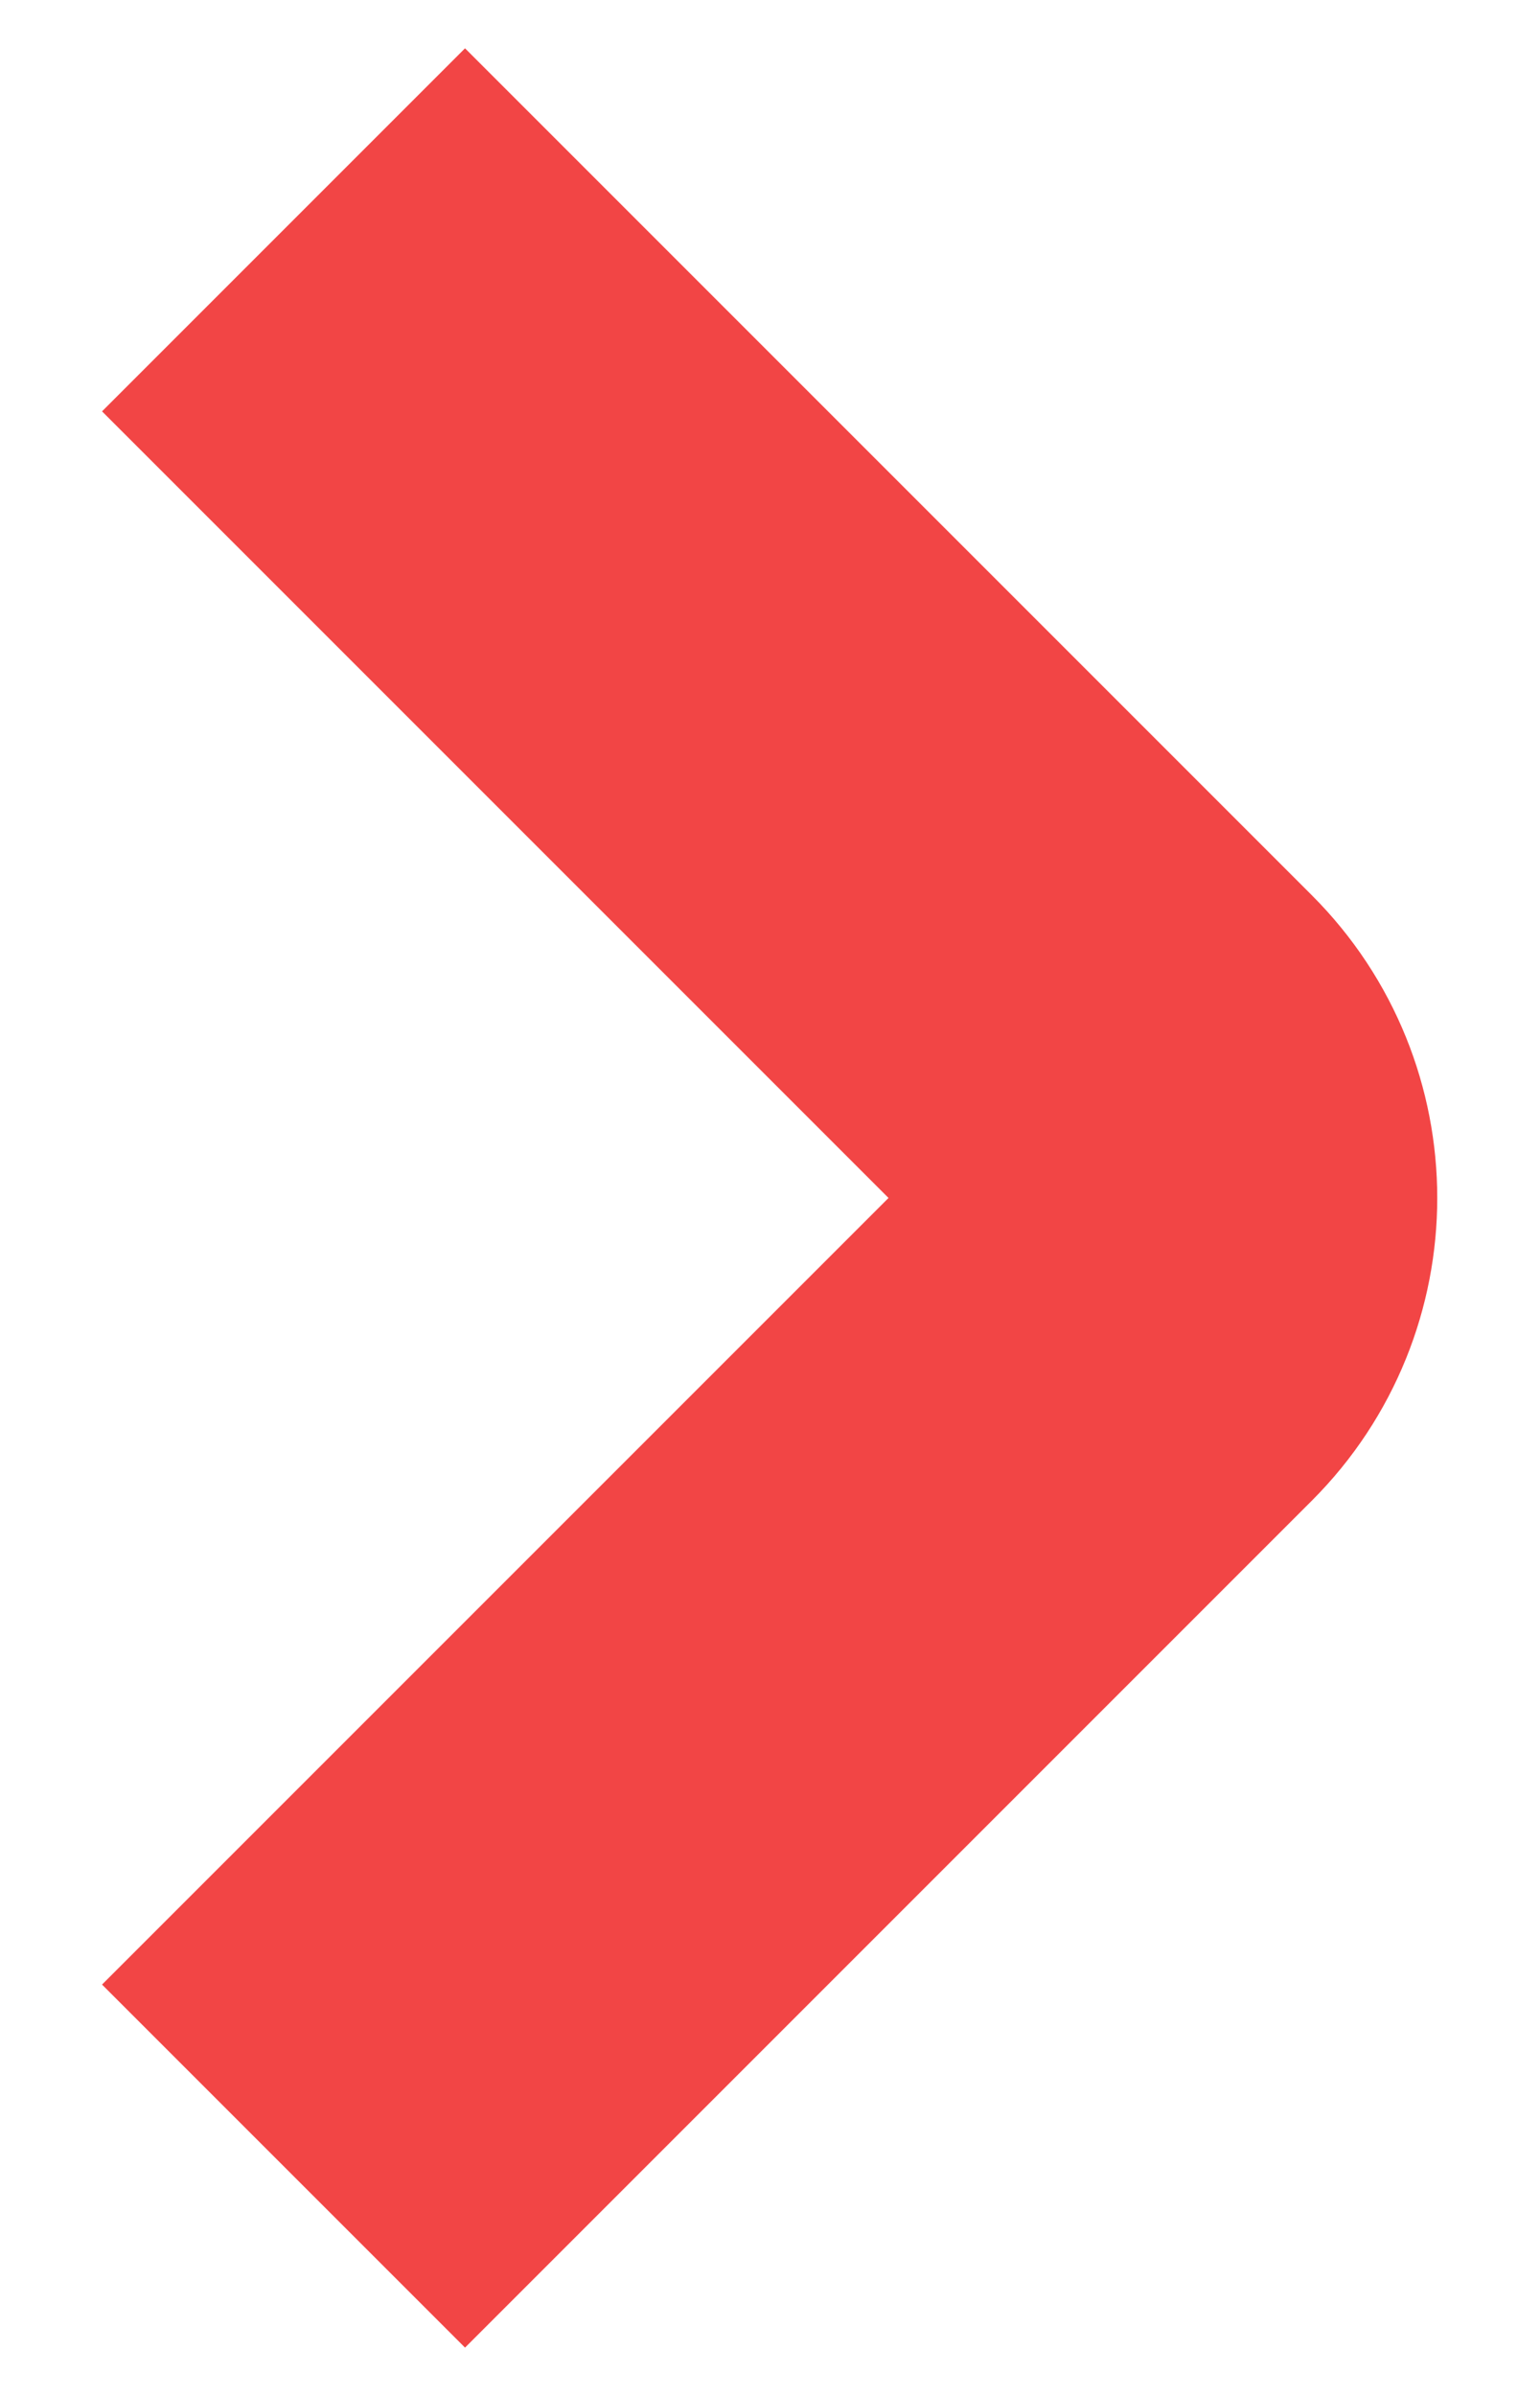 <svg width="9" height="14" viewBox="0 0 9 14" fill="none" xmlns="http://www.w3.org/2000/svg">
<path d="M1.657 12.657L6.607 7.707C6.997 7.317 6.997 6.683 6.607 6.293L1.657 1.343" stroke="#F24545" stroke-width="3"/>
</svg>
